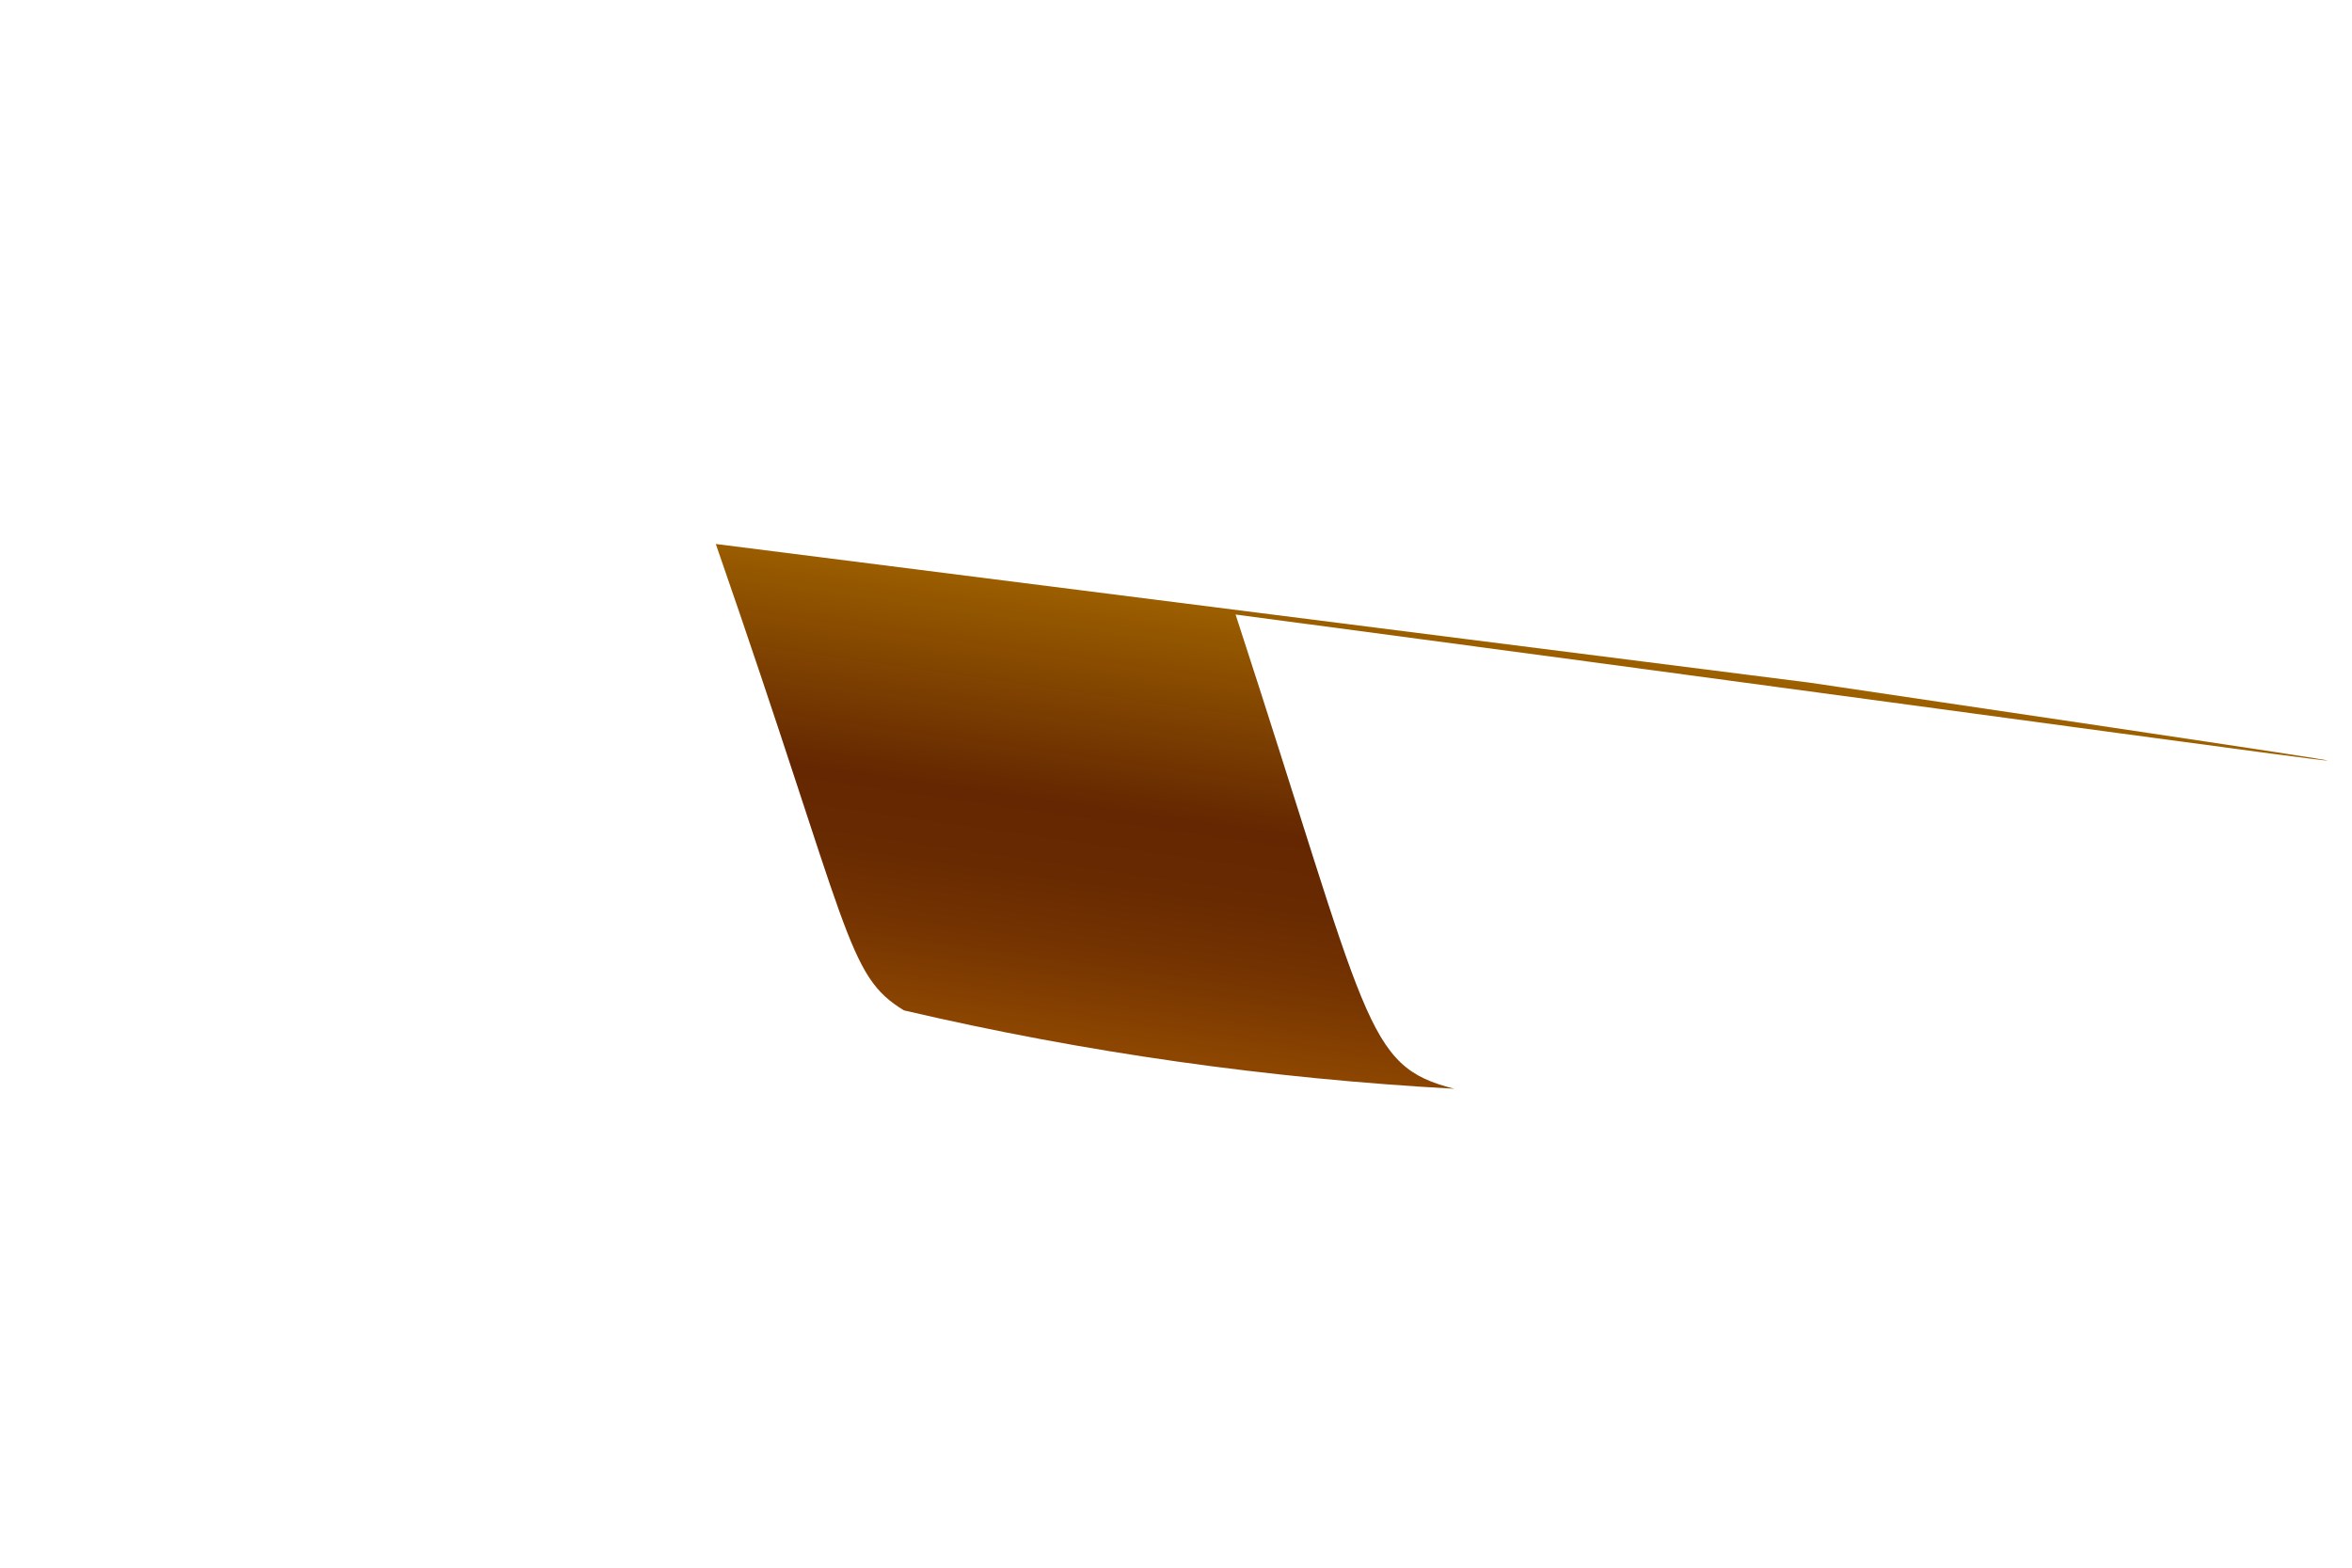 <svg width="3" height="2" viewBox="0 0 3 2" fill="none" xmlns="http://www.w3.org/2000/svg">
<path d="M2.309 0.871L0.913 0.694C1.086 1.192 1.079 1.244 1.153 1.289C1.384 1.343 1.619 1.376 1.855 1.389C1.74 1.36 1.747 1.308 1.576 0.784C2.865 0.955 3.564 1.057 2.309 0.871Z" fill="url(#paint0_linear_130_406)"/>
<defs>
<linearGradient id="paint0_linear_130_406" x1="1.944" y1="0.819" x2="1.861" y2="1.399" gradientUnits="userSpaceOnUse">
<stop stop-color="#9E6100"/>
<stop offset="0.49" stop-color="#642701"/>
<stop offset="0.65" stop-color="#682A01"/>
<stop offset="0.81" stop-color="#753401"/>
<stop offset="0.98" stop-color="#8A4401"/>
<stop offset="1" stop-color="#8C4601"/>
</linearGradient>
</defs>
</svg>
